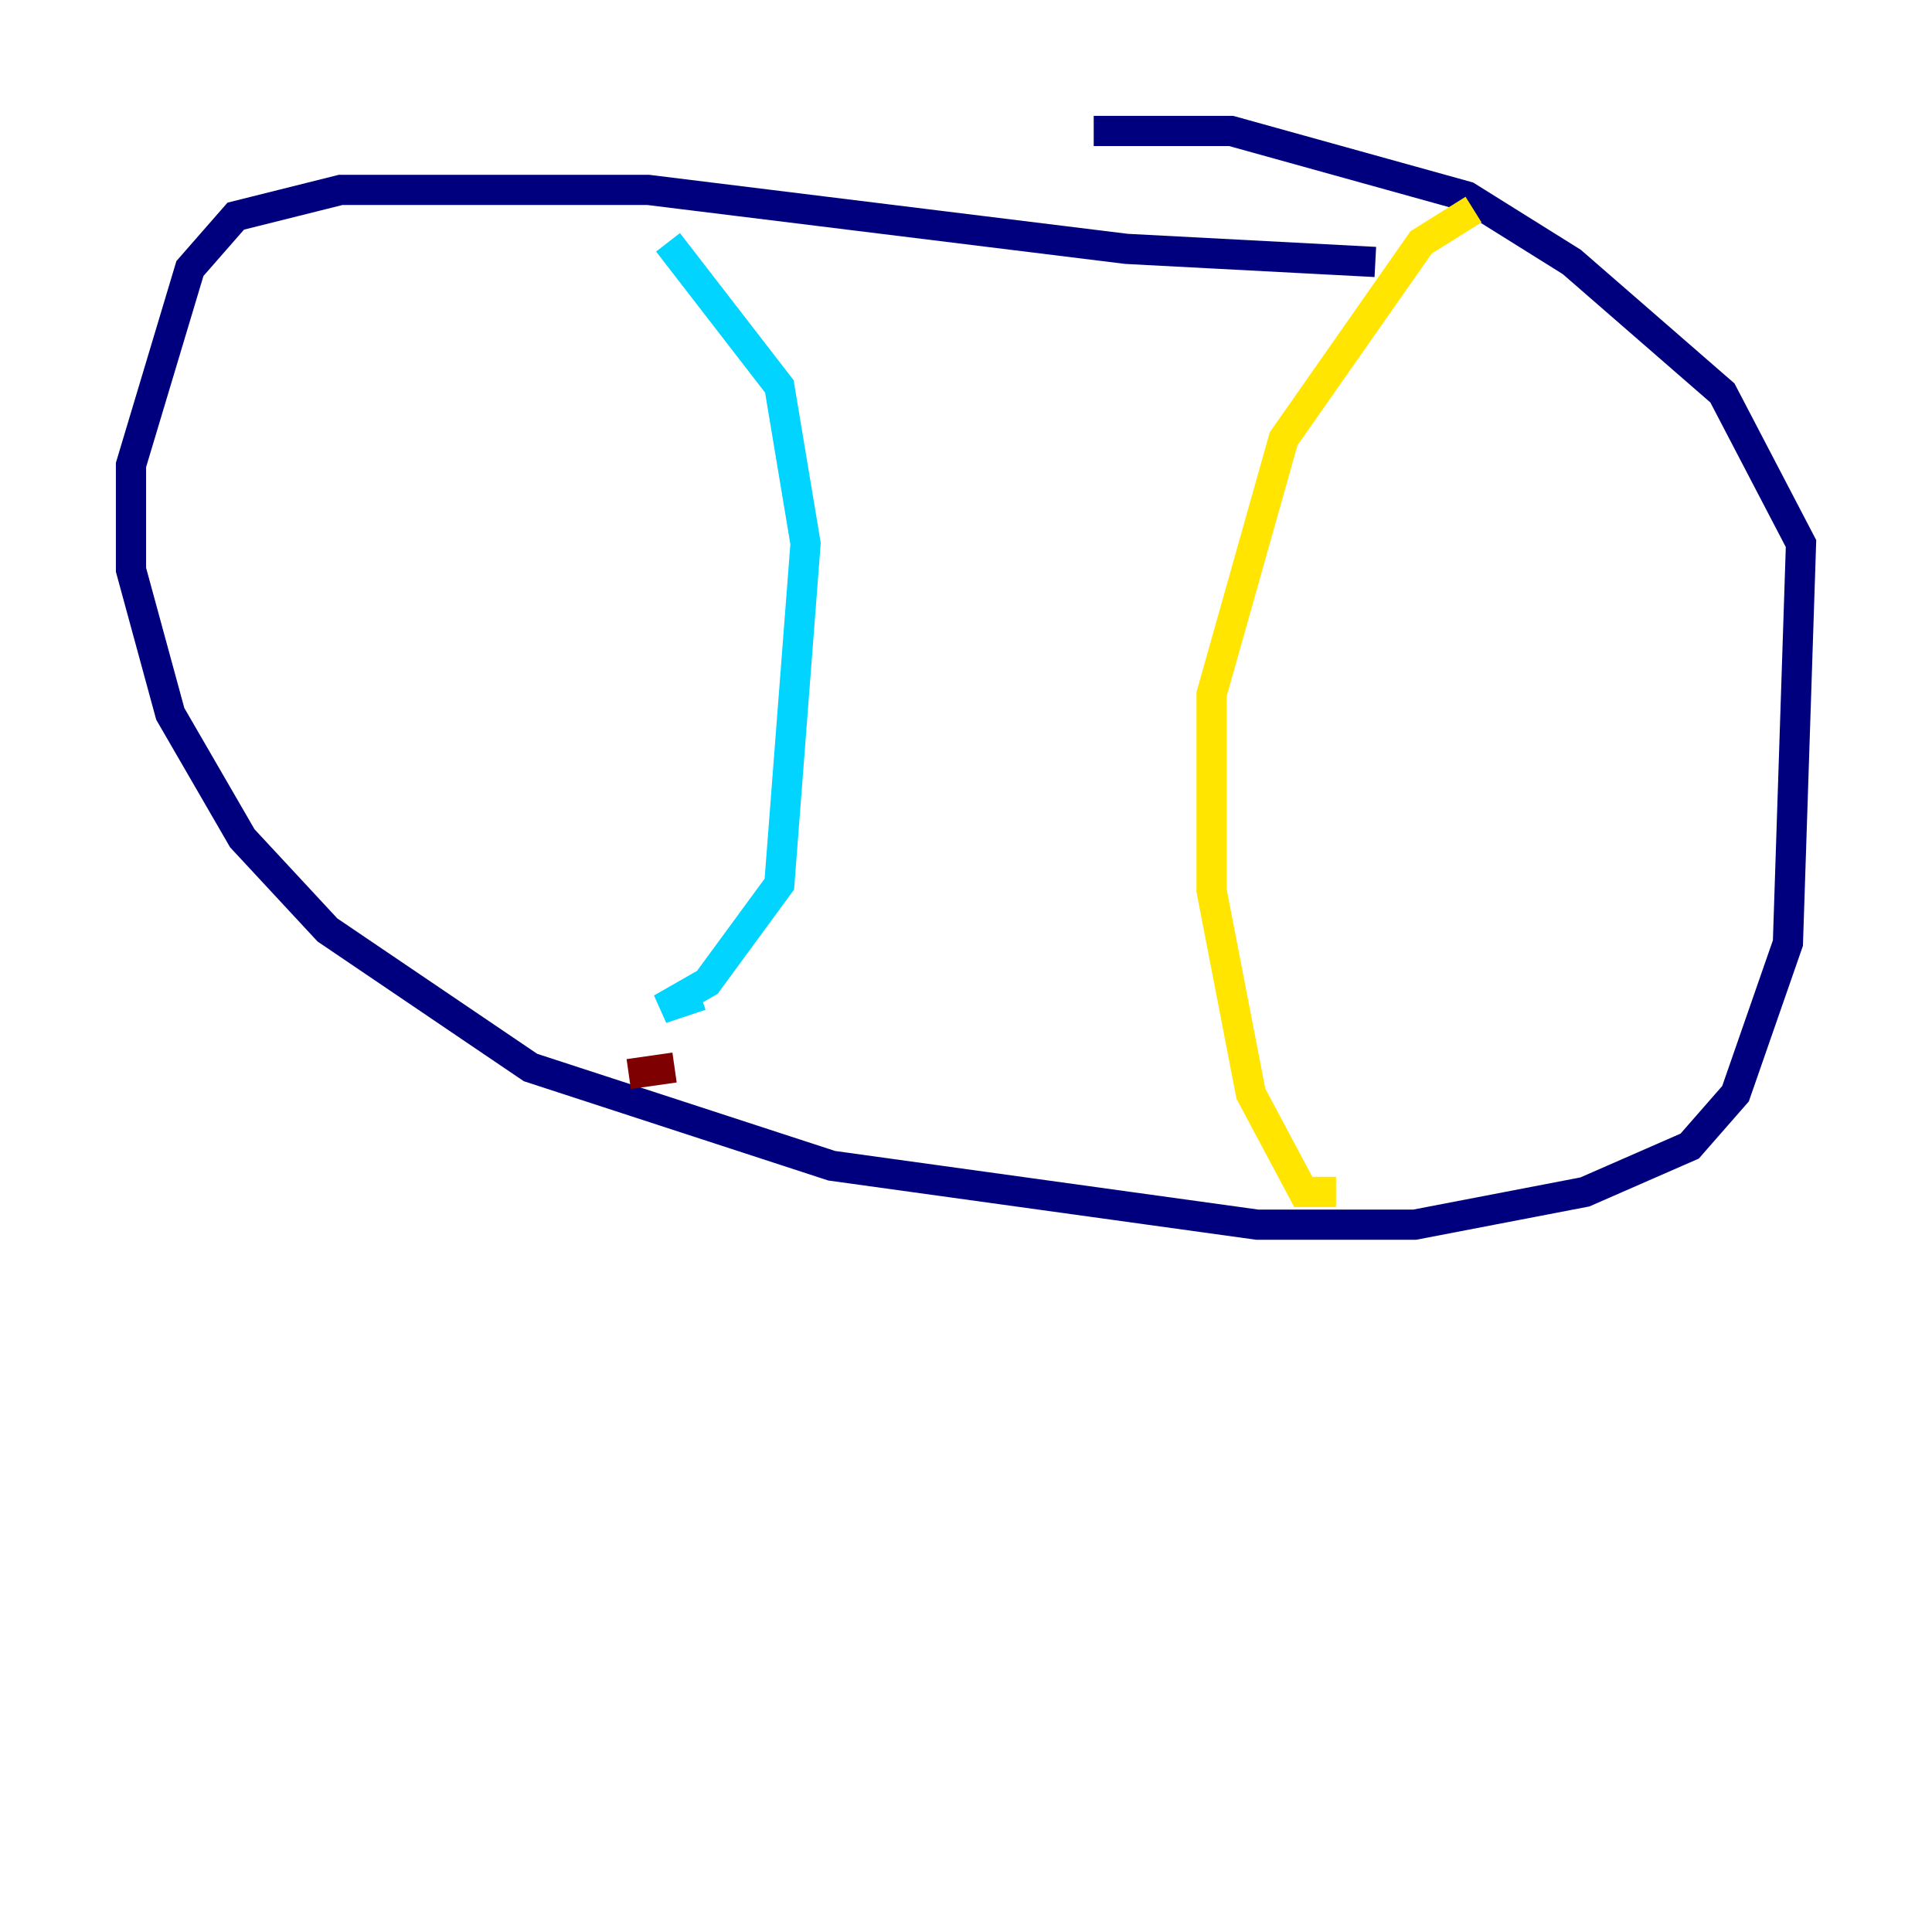 <?xml version="1.0" encoding="utf-8" ?>
<svg baseProfile="tiny" height="128" version="1.2" viewBox="0,0,128,128" width="128" xmlns="http://www.w3.org/2000/svg" xmlns:ev="http://www.w3.org/2001/xml-events" xmlns:xlink="http://www.w3.org/1999/xlink"><defs /><polyline fill="none" points="91.119,17.356 74.63,16.488 42.956,12.583 22.563,12.583 15.62,14.319 12.583,17.79 8.678,30.807 8.678,37.749 11.281,47.295 16.054,55.539 21.695,61.614 35.146,70.725 55.105,77.234 83.308,81.139 93.722,81.139 105.003,78.969 111.946,75.932 114.983,72.461 118.454,62.481 119.322,36.014 114.115,26.034 104.136,17.356 97.193,13.017 81.573,8.678 72.461,8.678" stroke="#00007f" stroke-width="2" /><polyline fill="none" points="44.258,16.054 51.634,25.6 53.37,36.014 51.634,58.576 46.861,65.085 43.824,66.82 46.427,65.953" stroke="#00d4ff" stroke-width="2" /><polyline fill="none" points="97.627,13.885 94.156,16.054 85.044,29.071 80.271,45.993 80.271,59.01 82.875,72.461 86.346,78.969 88.515,78.969" stroke="#ffe500" stroke-width="2" /><polyline fill="none" points="44.691,70.725 41.654,71.159" stroke="#7f0000" stroke-width="2" /></svg>